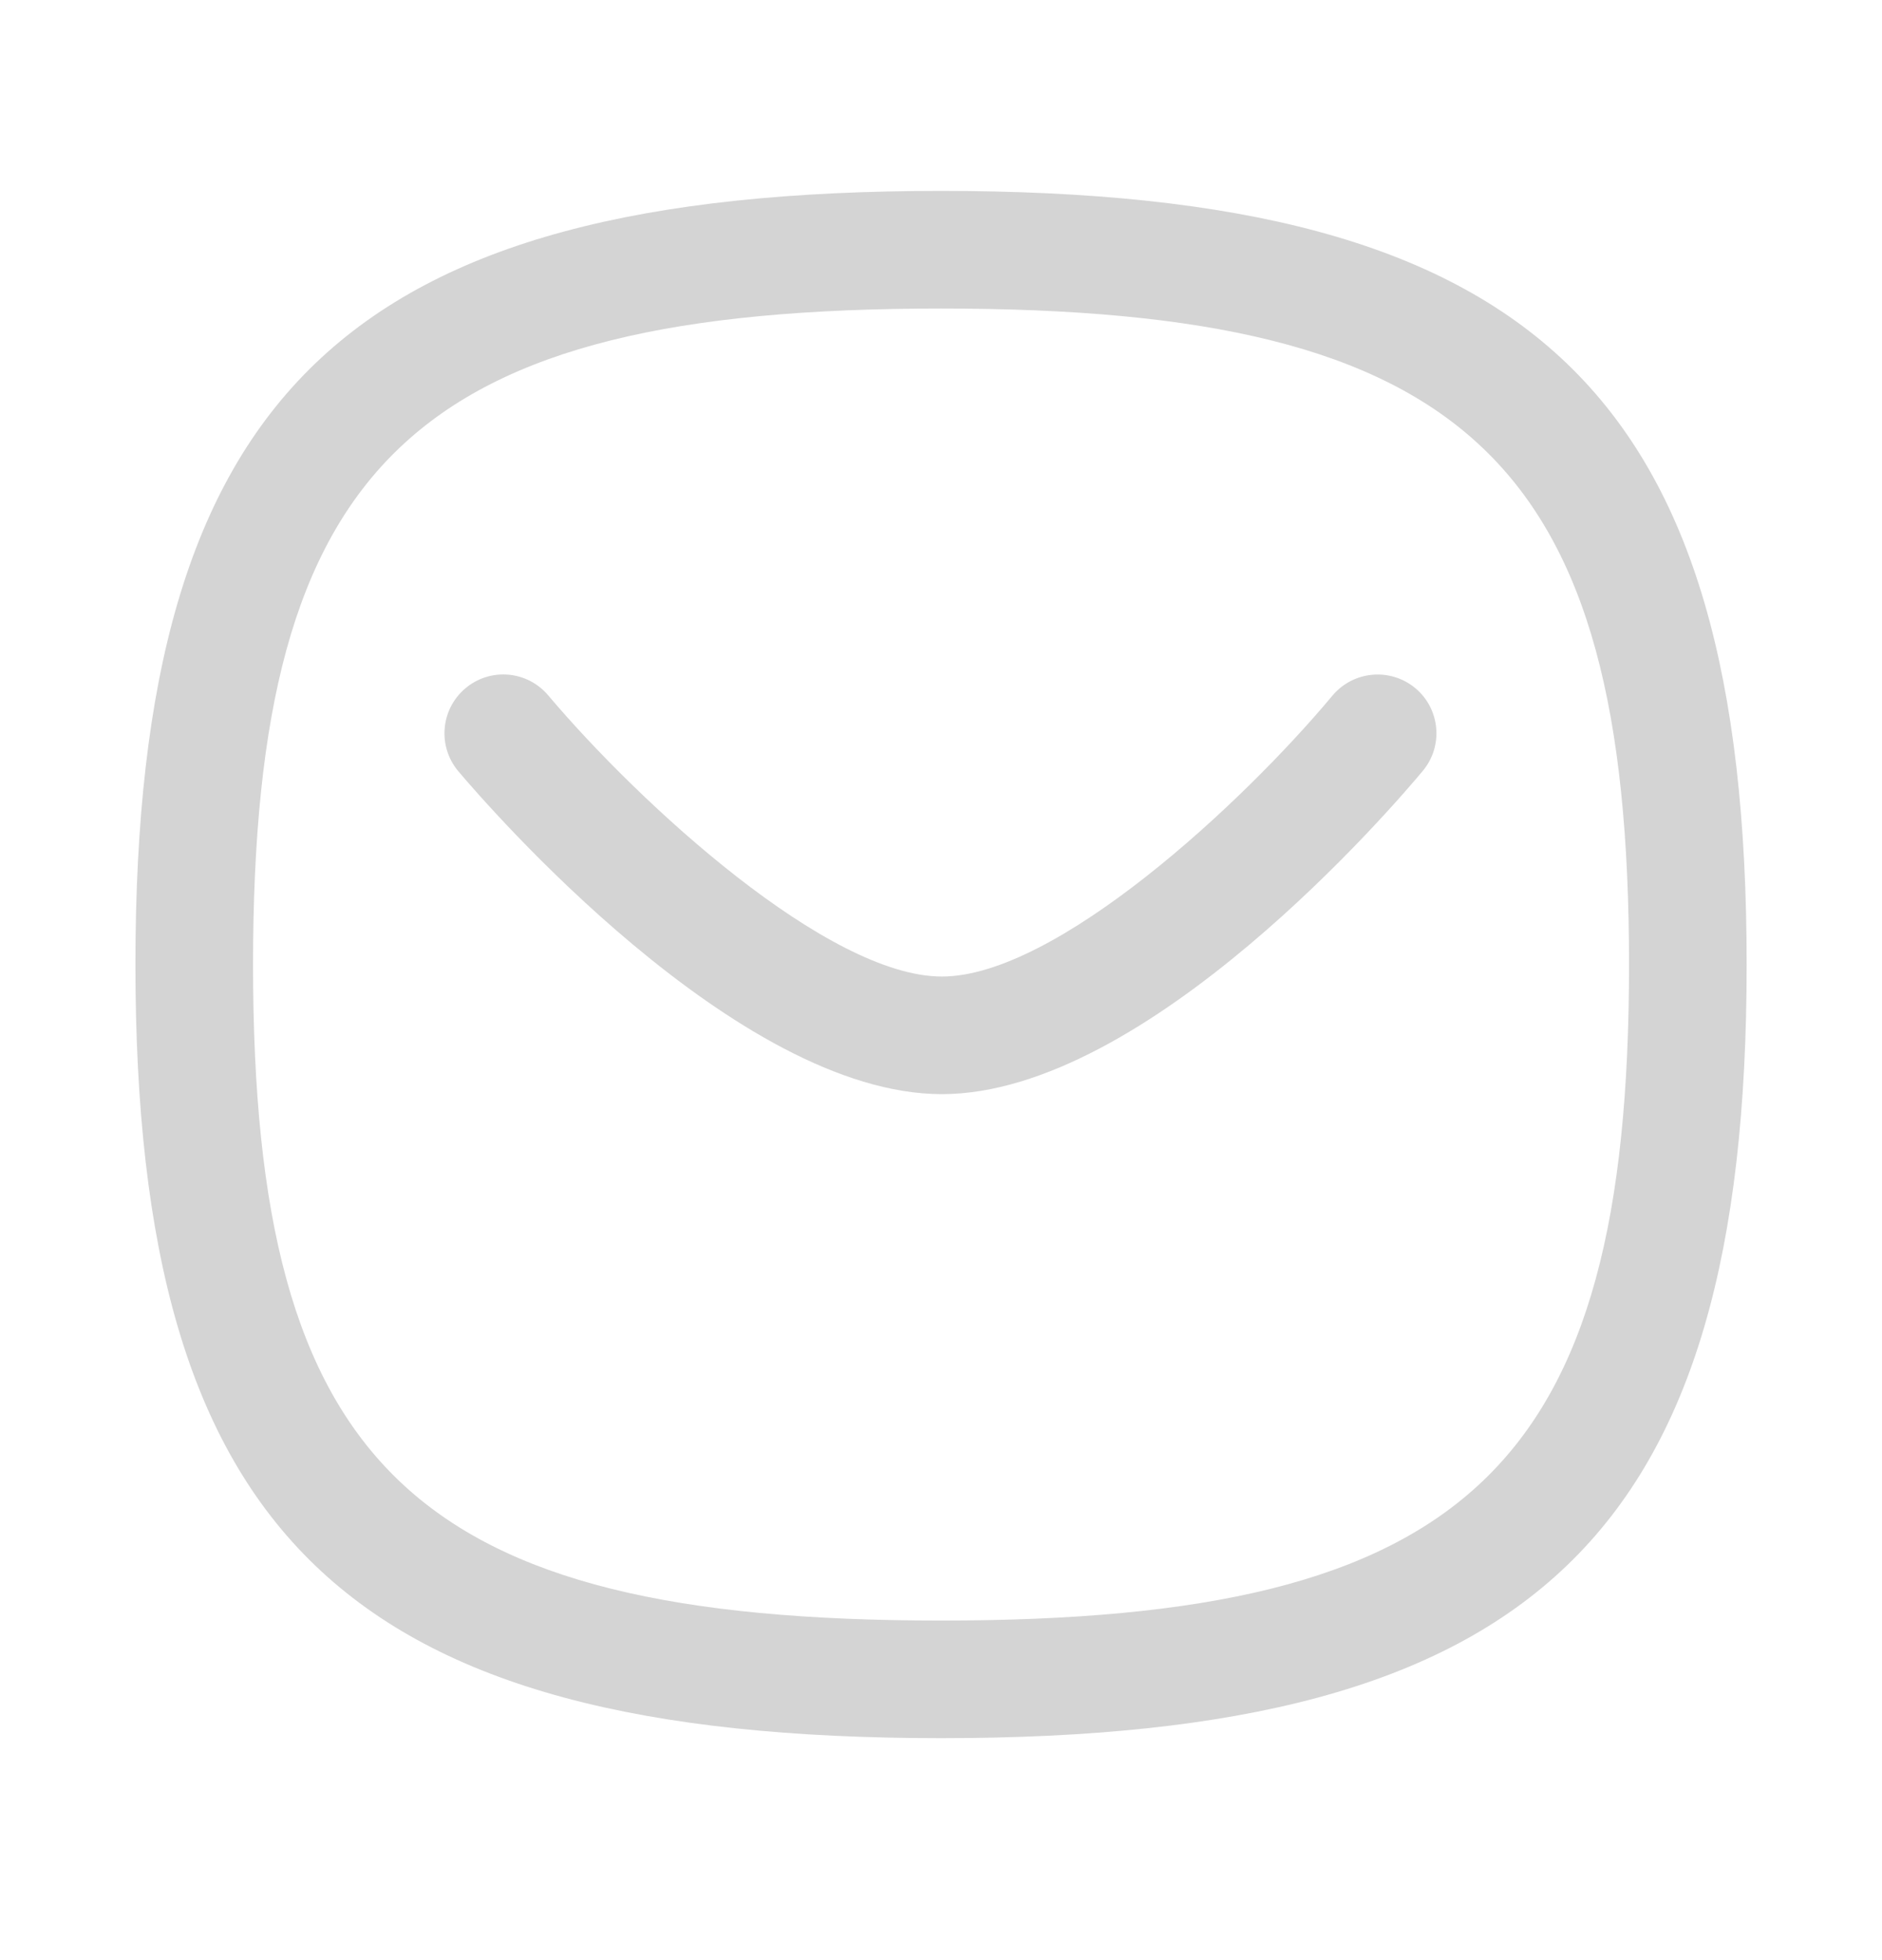<svg width="24" height="25" viewBox="0 0 24 25" fill="none" xmlns="http://www.w3.org/2000/svg">
<path d="M5.844 9.836C6.2 10.257 9.391 13.955 12.011 13.955C14.634 13.955 17.793 10.254 18.144 9.832C18.409 9.515 18.366 9.042 18.049 8.777C17.729 8.512 17.258 8.555 16.992 8.872C15.836 10.257 13.461 12.455 12.011 12.455C10.559 12.455 8.162 10.255 6.991 8.869C6.724 8.552 6.251 8.512 5.935 8.779C5.618 9.046 5.578 9.519 5.844 9.836Z" fill="#D4D4D4"/>
<path fill-rule="evenodd" clip-rule="evenodd" d="M1.727 12.302C1.727 19.587 4.416 22.169 12 22.169C19.585 22.169 22.274 19.587 22.274 12.302C22.274 5.017 19.585 2.435 12 2.435C4.416 2.435 1.727 5.017 1.727 12.302ZM3.227 12.302C3.227 5.89 5.277 3.935 12 3.935C18.724 3.935 20.774 5.89 20.774 12.302C20.774 18.714 18.724 20.669 12 20.669C5.277 20.669 3.227 18.714 3.227 12.302Z" fill="#D4D4D4"/>
</svg>

